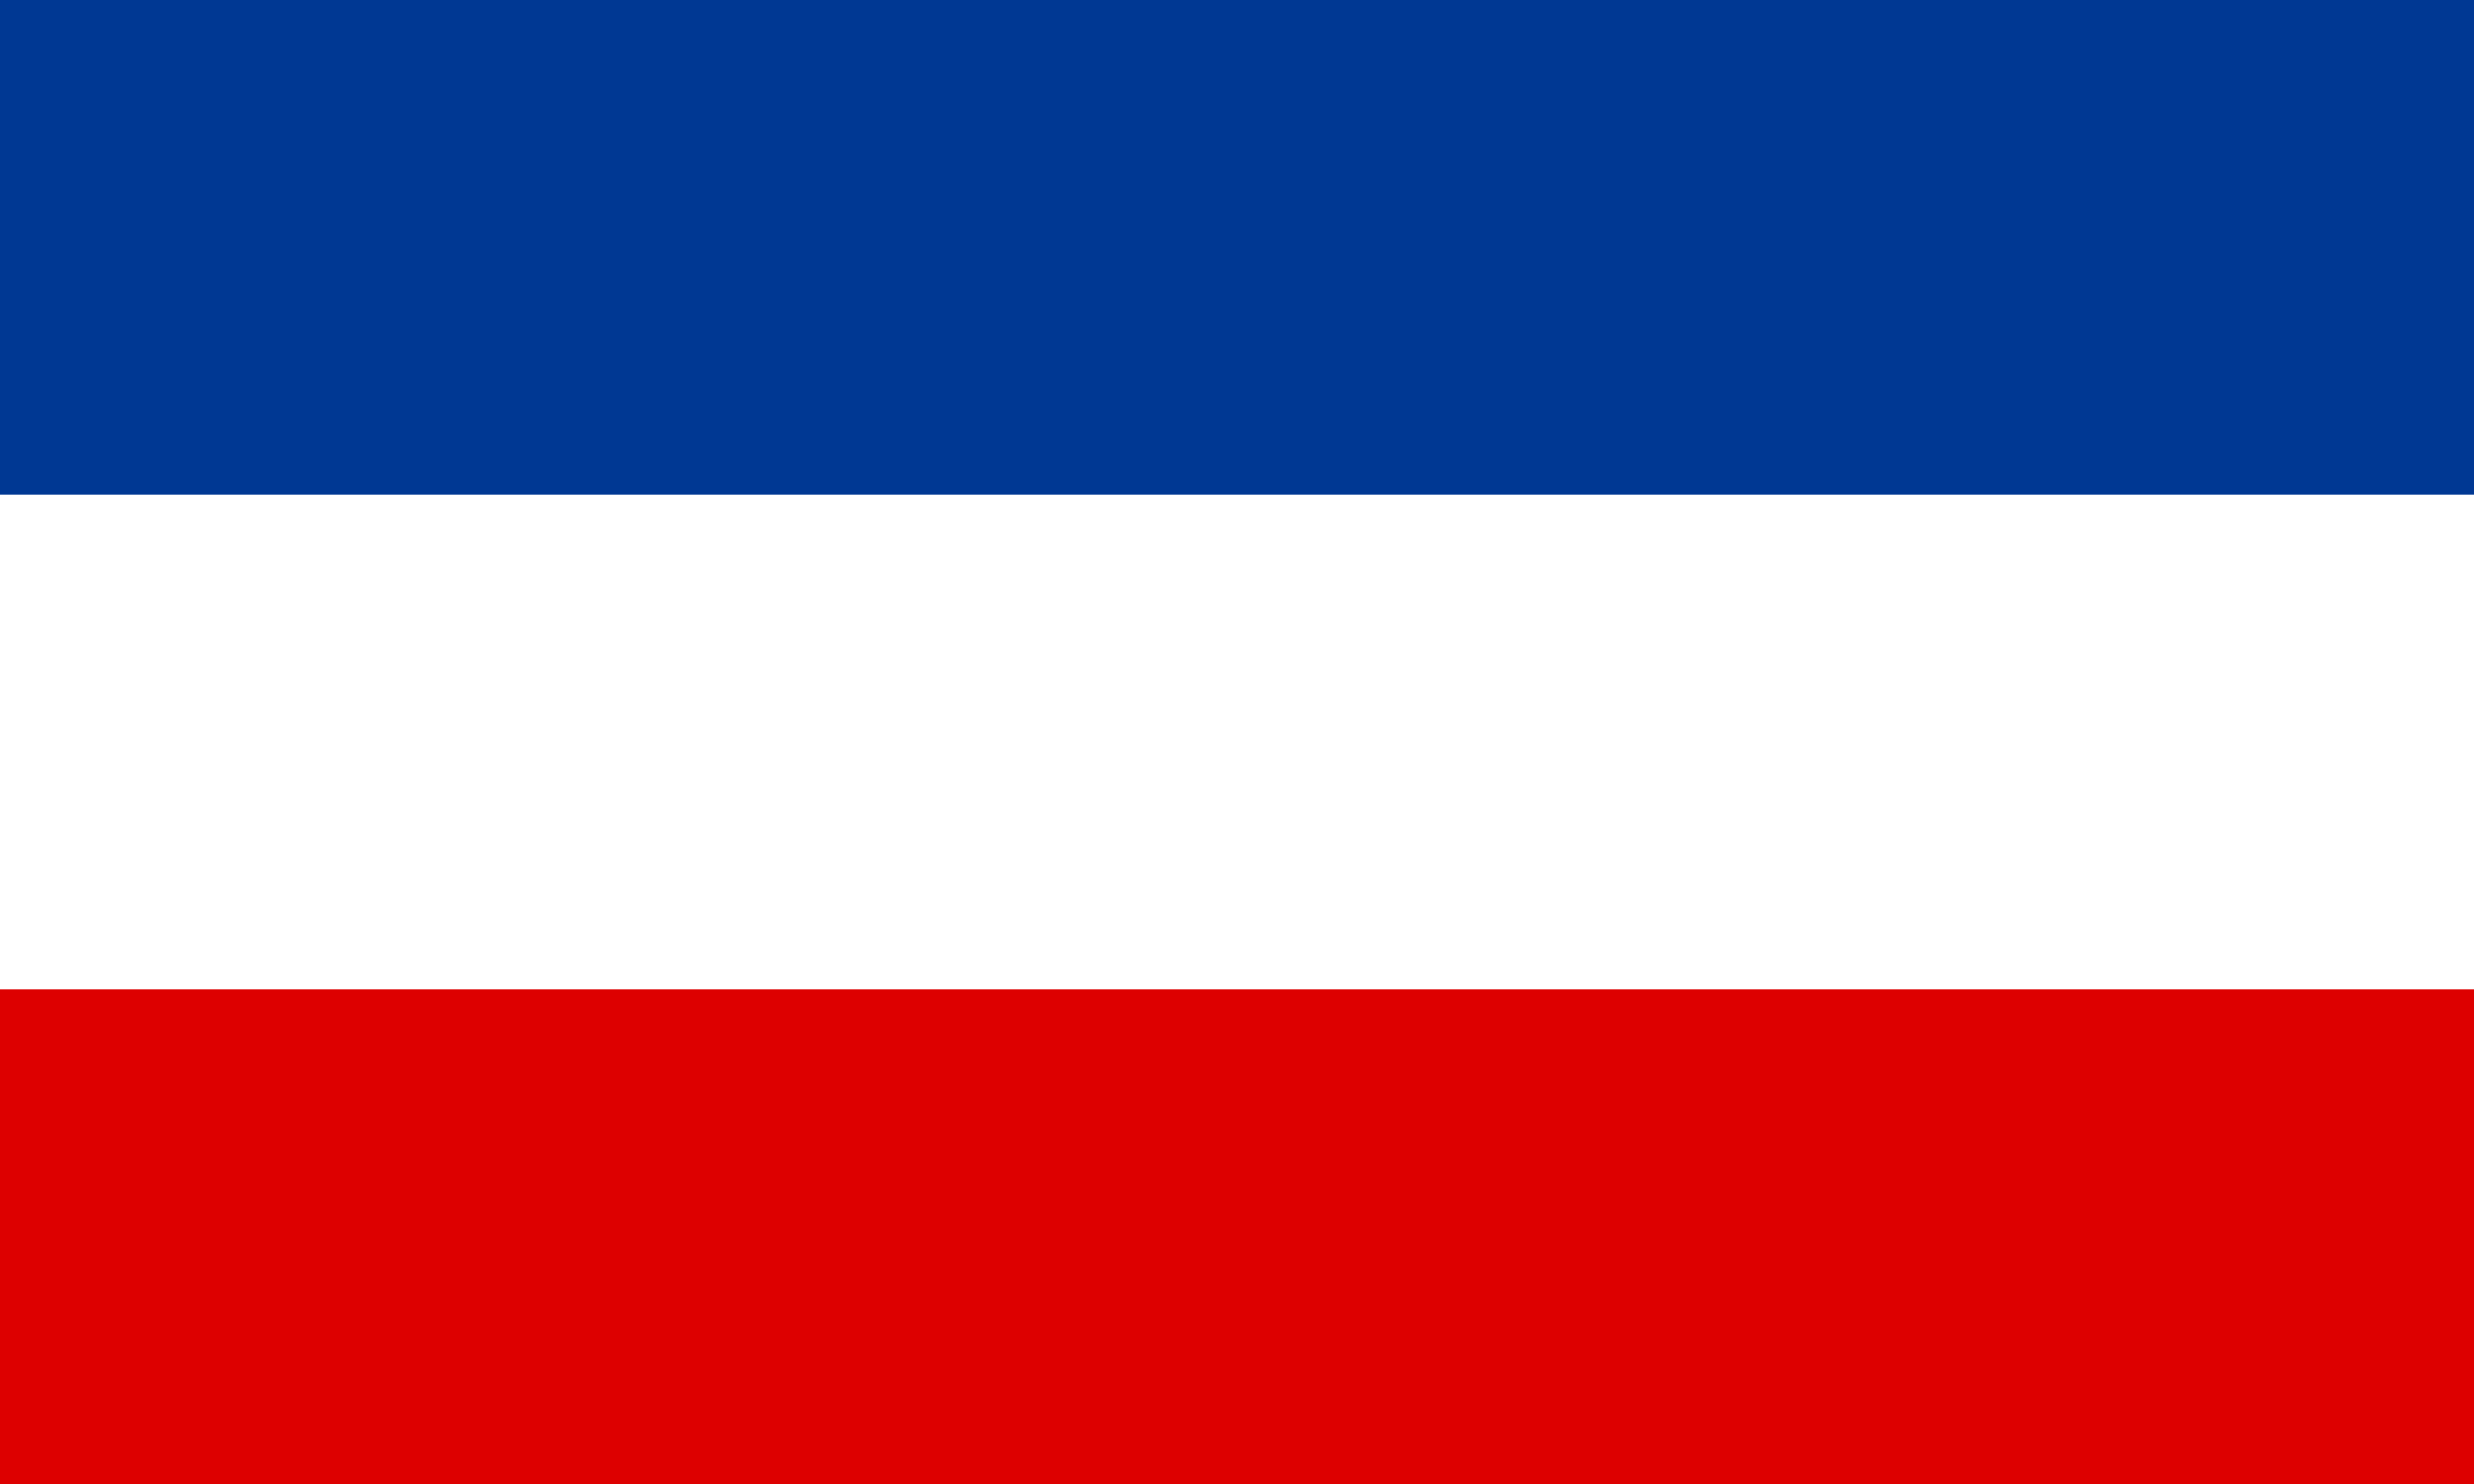 <?xml version="1.0" encoding="UTF-8" standalone="no"?>
<svg
   width="1000"
   height="600"
   version="1.1"
   id="svg3"
   sodipodi:docname="cs.svg"
   inkscape:version="1.3.2 (091e20e, 2023-11-25, custom)"
   xmlns:inkscape="http://www.inkscape.org/namespaces/inkscape"
   xmlns:sodipodi="http://sodipodi.sourceforge.net/DTD/sodipodi-0.dtd"
   xmlns="http://www.w3.org/2000/svg"
   xmlns:svg="http://www.w3.org/2000/svg">
  <defs
     id="defs3" />
  <sodipodi:namedview
     id="namedview3"
     pagecolor="#505050"
     bordercolor="#eeeeee"
     borderopacity="1"
     inkscape:showpageshadow="0"
     inkscape:pageopacity="0"
     inkscape:pagecheckerboard="0"
     inkscape:deskcolor="#505050"
     inkscape:zoom="1.5225"
     inkscape:cx="600.32841"
     inkscape:cy="299.8358"
     inkscape:window-width="2560"
     inkscape:window-height="1417"
     inkscape:window-x="3832"
     inkscape:window-y="313"
     inkscape:window-maximized="1"
     inkscape:current-layer="svg3" />
  <path
     d="M 0,0 H 1000 V 600 H 0"
     fill="#dd0000"
     id="path1"
     style="stroke-width:0.913" />
  <path
     d="M 0,0 H 1000 V 400 H 0"
     fill="#ffffff"
     id="path2"
     style="stroke-width:0.913" />
  <path
     d="M 0,0 H 1000 V 200 H 0"
     fill="#003893"
     id="path3"
     style="stroke-width:0.913" />
</svg>
